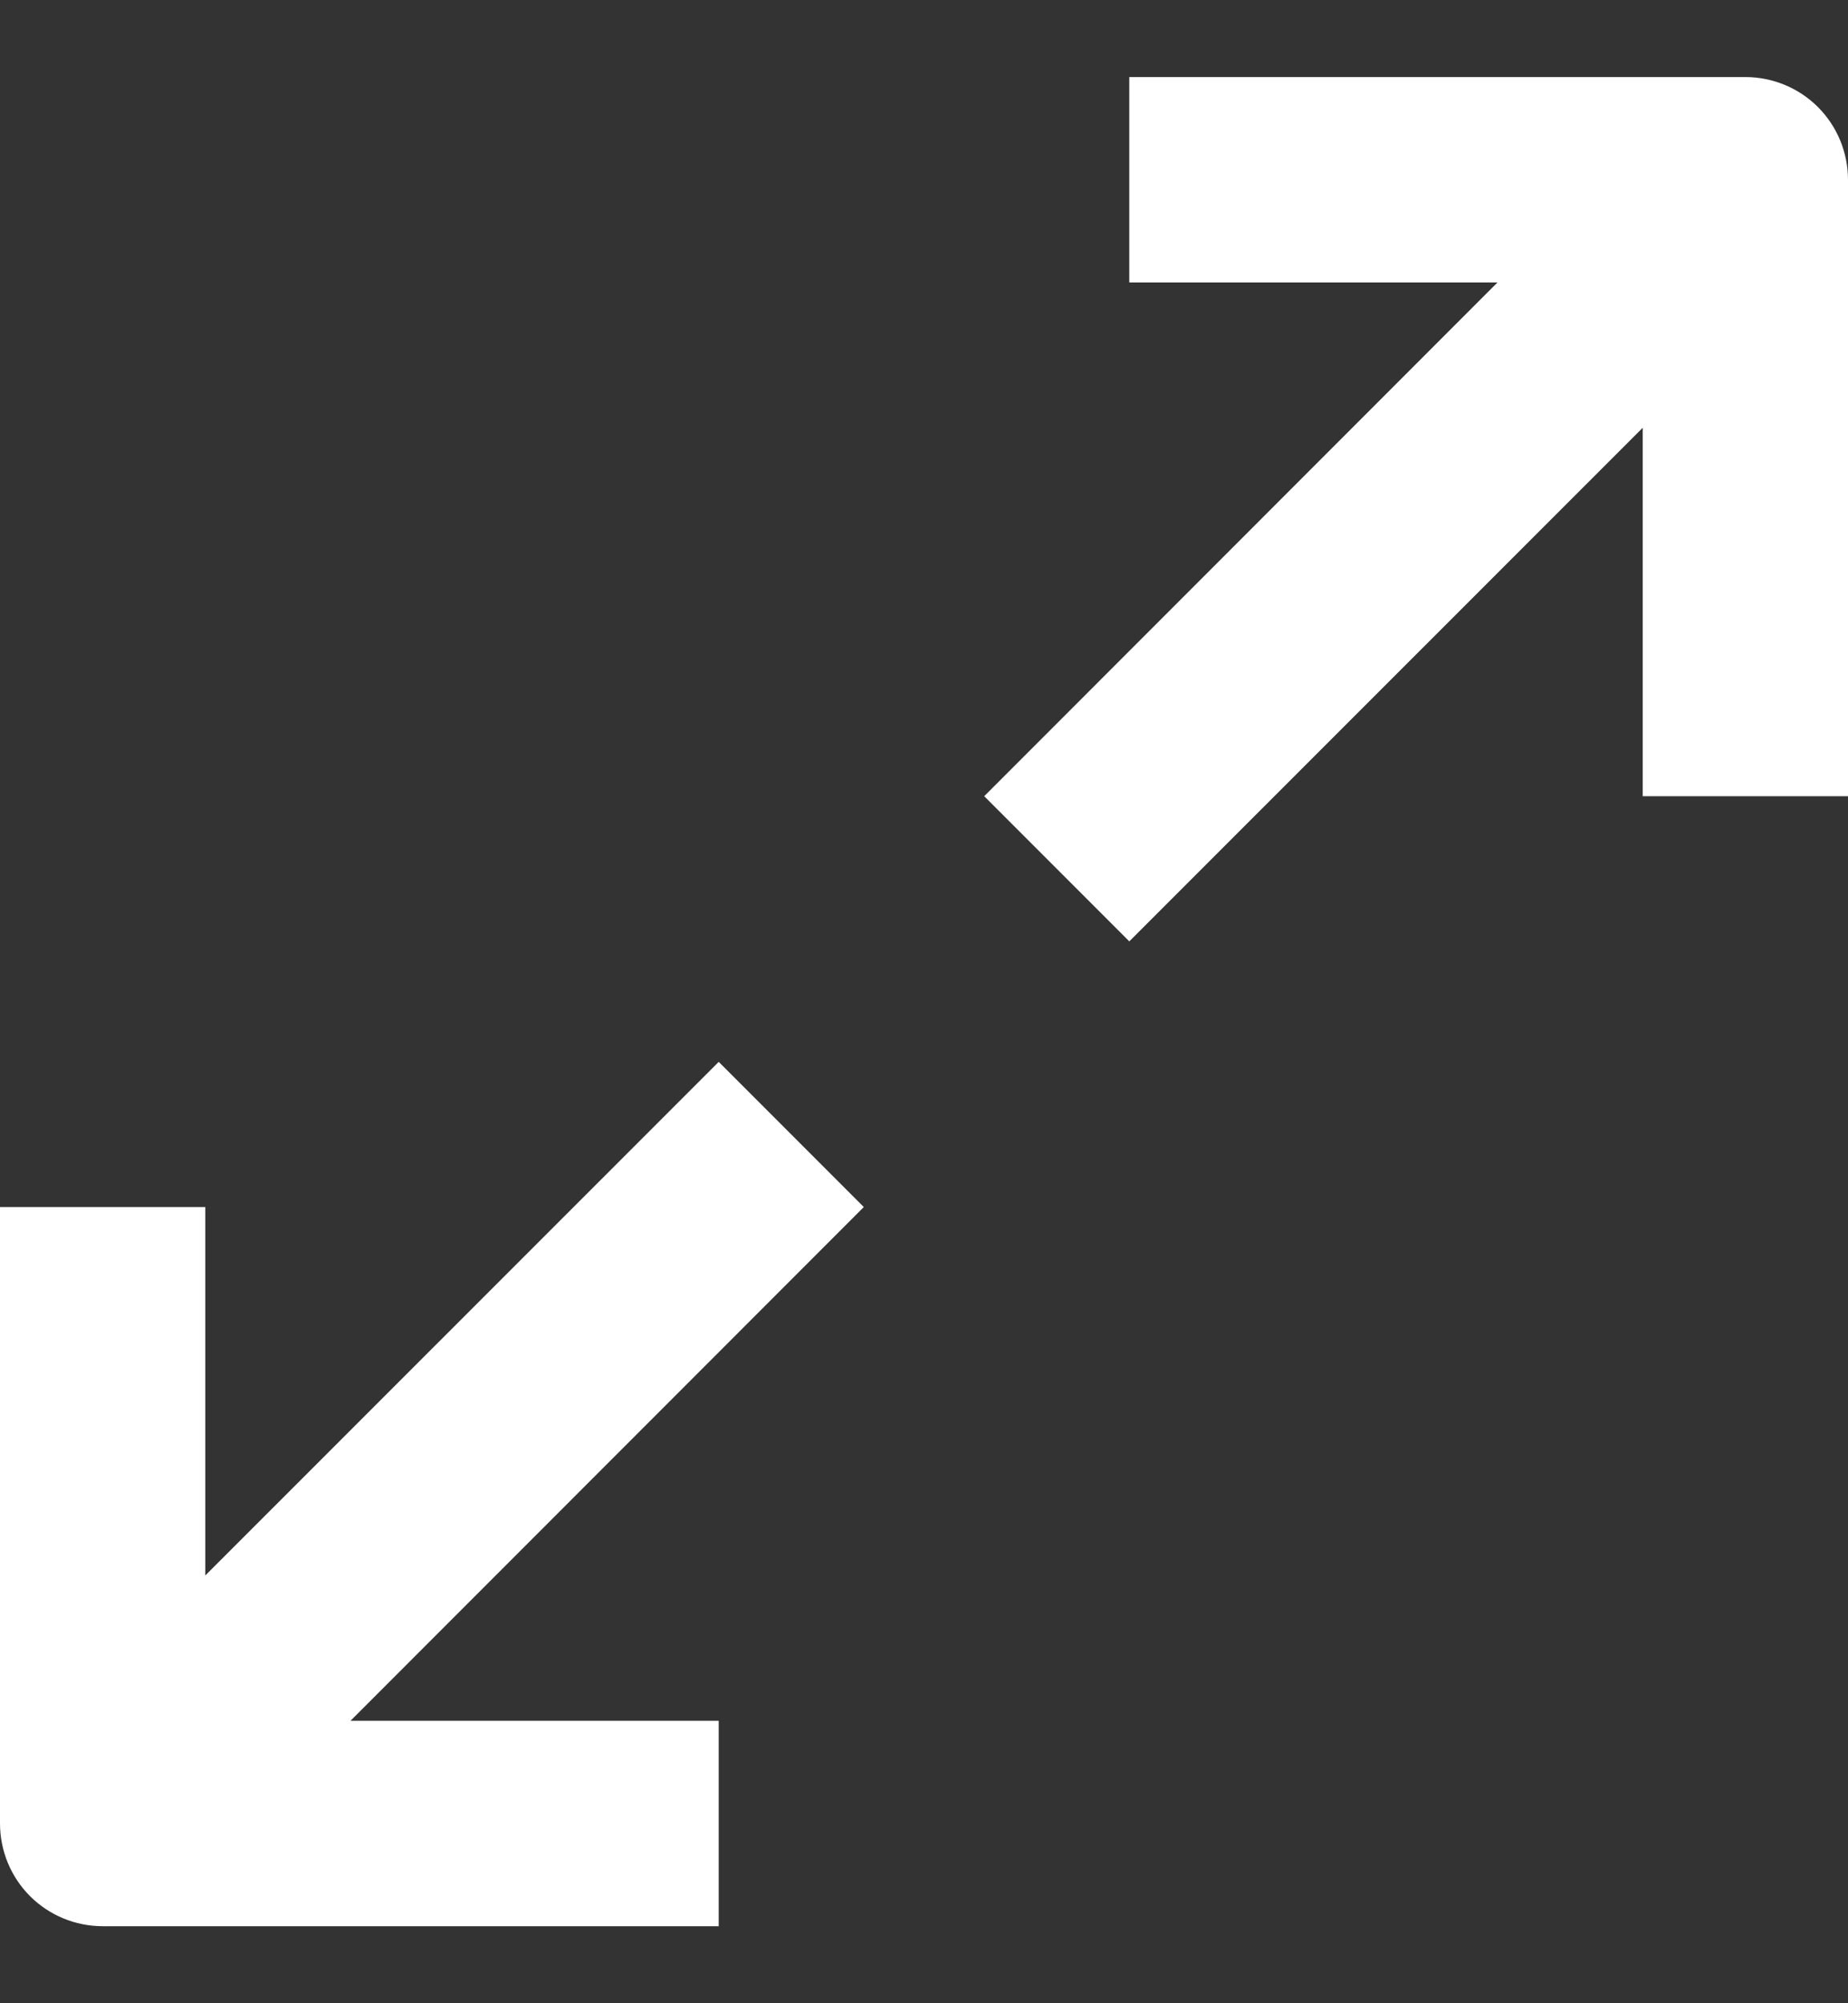 <svg width="12" height="13" viewBox="0 0 12 13" fill="none" xmlns="http://www.w3.org/2000/svg">
<rect x="0" y="0" width="12" height="13" fill="#333333" stroke="none"/>
<path fill-rule="evenodd" clip-rule="evenodd" d="M12 5.167V1.167C12 0.99 11.93 0.82 11.805 0.695C11.68 0.57 11.51 0.5 11.333 0.5H7.333V1.833H9.724L6.391 5.167L7.333 6.109L10.667 2.776V5.167H12ZM0 7.833V11.833C0 12.01 0.07 12.18 0.195 12.305C0.32 12.43 0.49 12.5 0.667 12.5H4.667V11.167H2.276L5.609 7.833L4.667 6.891L1.333 10.224V7.833H0Z" fill="white"/>
</svg>
